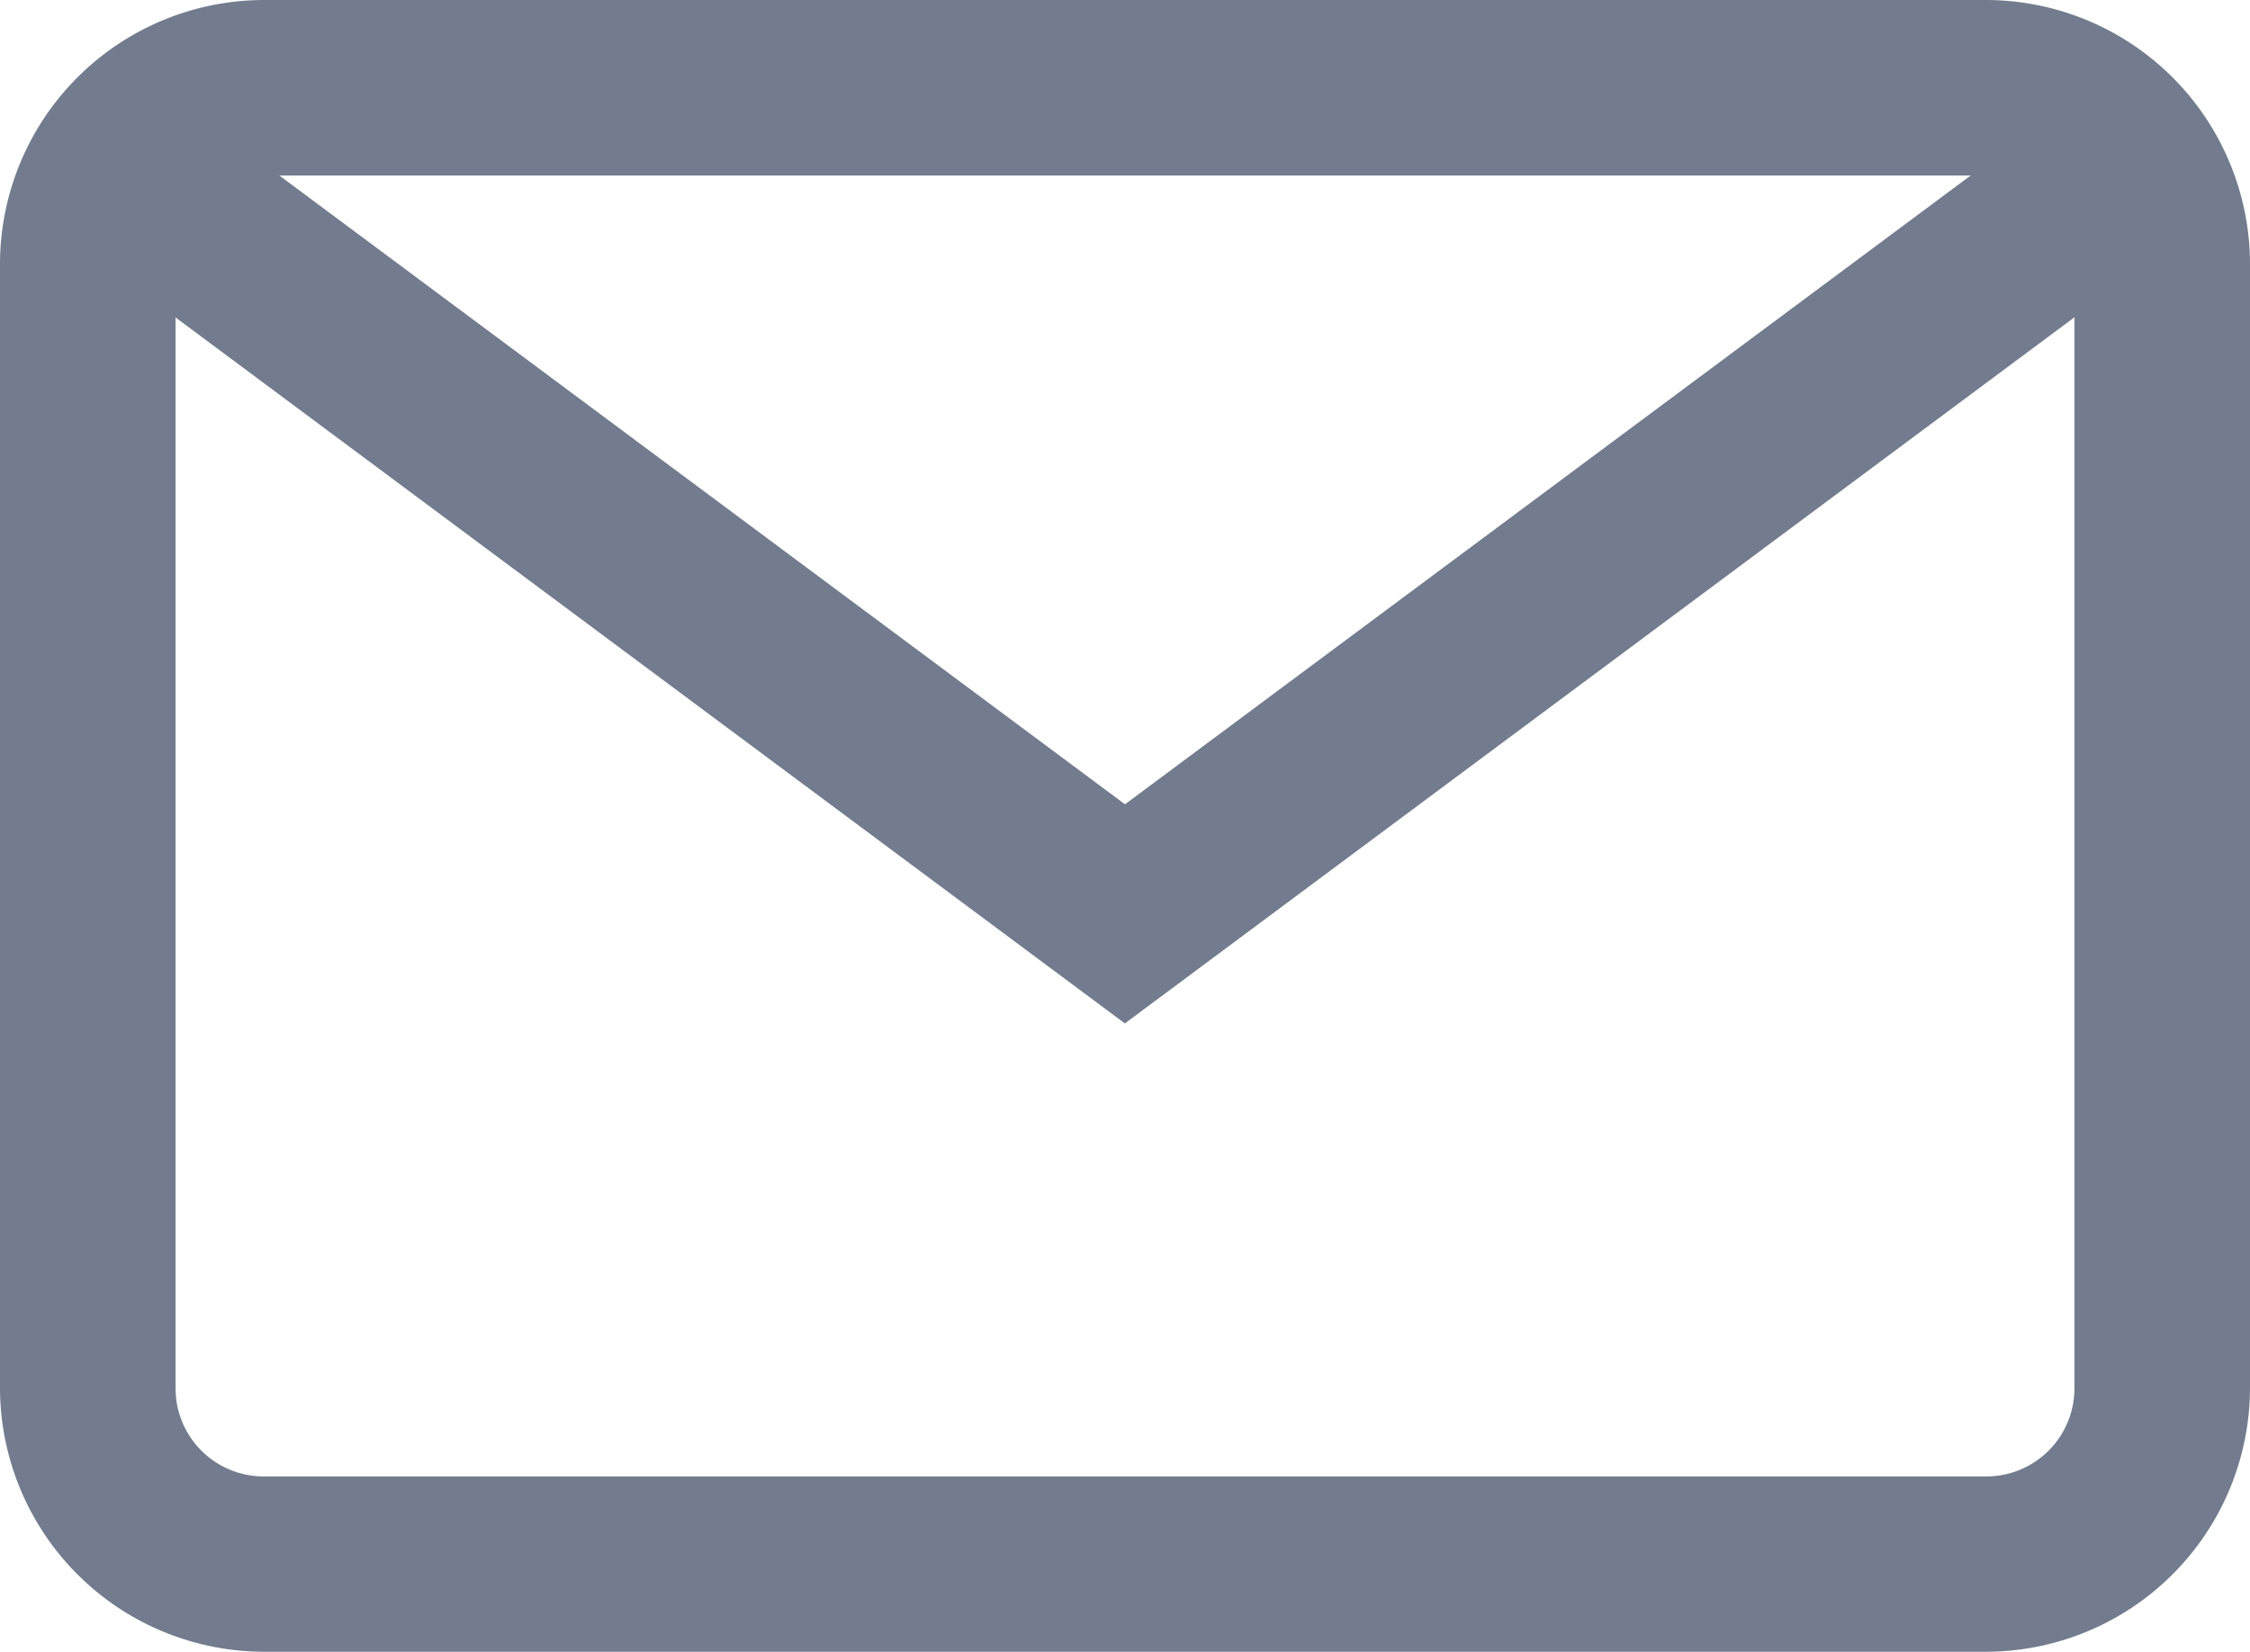<svg id="_001-mail" data-name="001-mail" xmlns="http://www.w3.org/2000/svg" width="20.428" height="15.002" viewBox="0 0 20.428 15.002">
  <g id="Group_114" data-name="Group 114" transform="translate(0 0)">
    <g id="Group_113" data-name="Group 113">
      <path id="Path_64" data-name="Path 64" d="M18.034,68H2.394A2.4,2.4,0,0,0,0,70.394V80.608A2.4,2.4,0,0,0,2.394,83h15.64a2.4,2.4,0,0,0,2.394-2.394V70.394A2.4,2.4,0,0,0,18.034,68Zm.8,12.608a.8.8,0,0,1-.8.8H2.394a.8.8,0,0,1-.8-.8V70.394a.8.8,0,0,1,.8-.8h15.64a.8.8,0,0,1,.8.8Z" transform="translate(0 -68)" fill="#727c8e"/>
    </g>
  </g>
  <g id="Group_116" data-name="Group 116" transform="translate(0.779 0.995)">
    <g id="Group_115" data-name="Group 115" transform="translate(0 0)">
      <path id="Path_65" data-name="Path 65" d="M37.44,92.937l-8.483,6.309-8.483-6.309-.953,1.281,9.435,7.018,9.435-7.018Z" transform="translate(-19.522 -92.937)" fill="#727c8e"/>
    </g>
  </g>
</svg>

